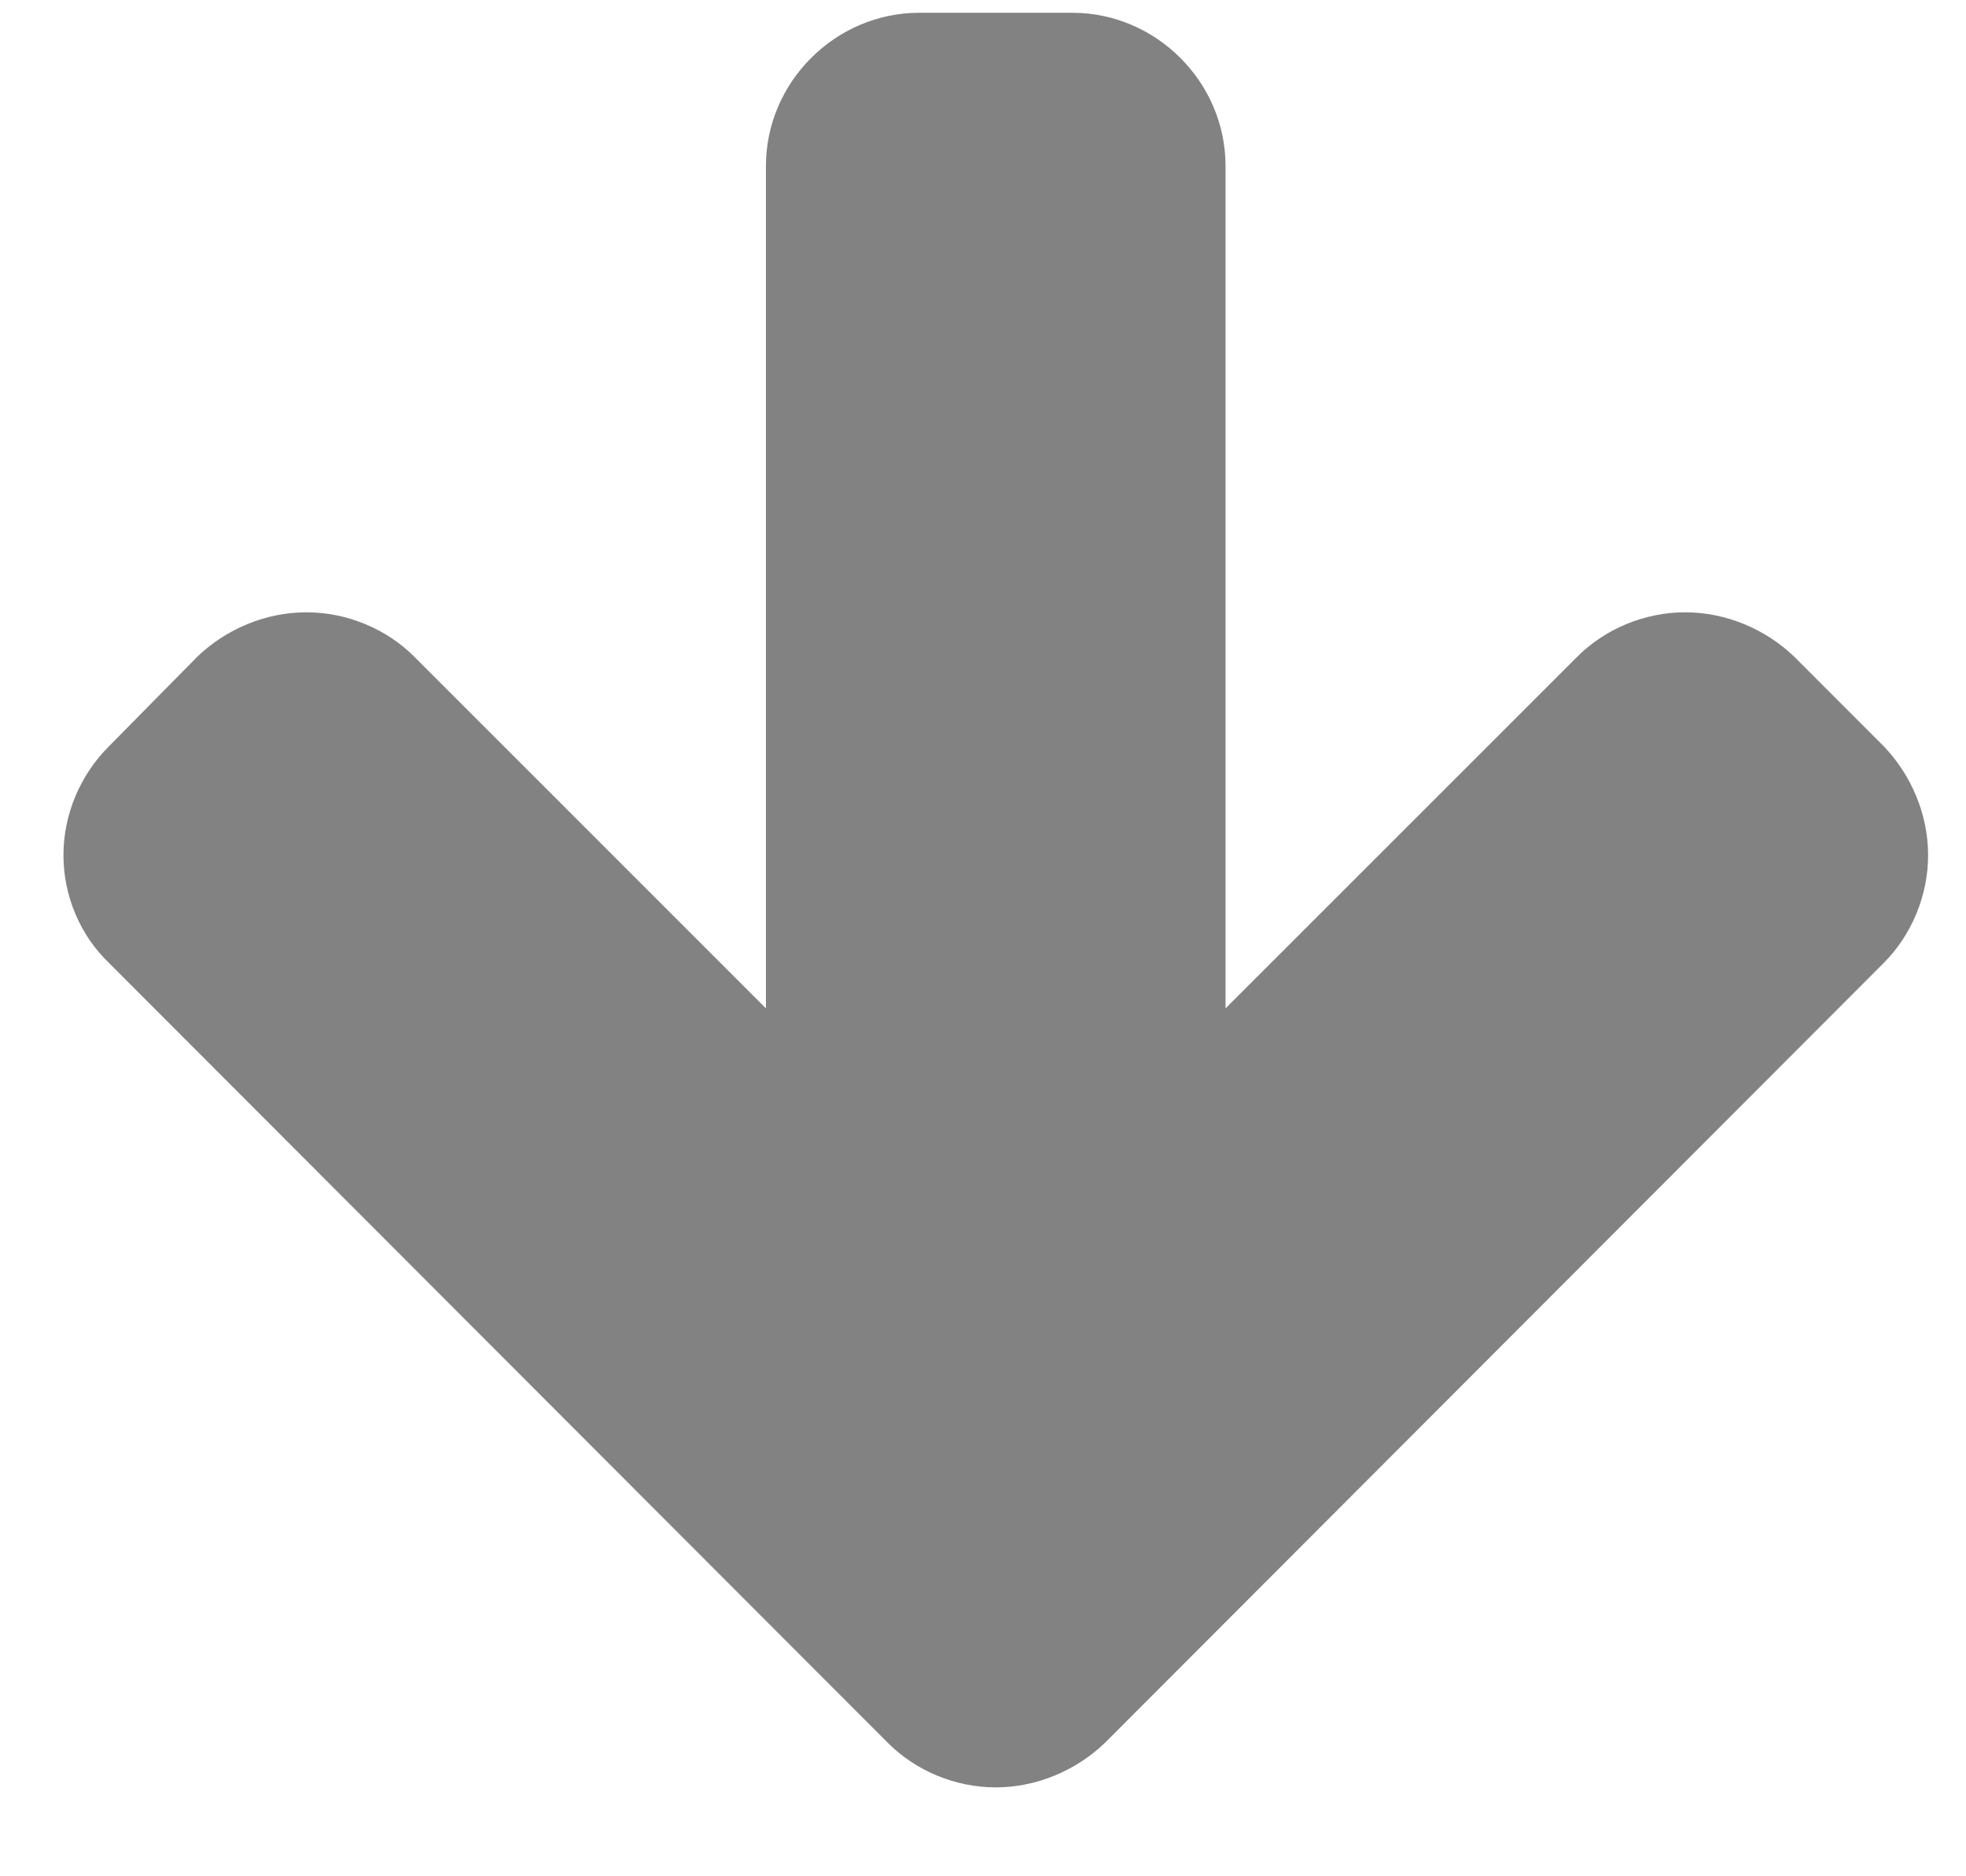 <svg width="22" height="21" viewBox="0 0 22 21" fill="none" xmlns="http://www.w3.org/2000/svg">
<path d="M21.576 9.571C21.576 9.116 21.388 8.674 21.08 8.353L20.076 7.348C19.755 7.04 19.312 6.853 18.857 6.853C18.402 6.853 17.96 7.04 17.652 7.348L13.714 11.286V1.857C13.714 0.92 12.938 0.143 12 0.143H10.286C9.348 0.143 8.571 0.92 8.571 1.857V11.286L4.634 7.348C4.326 7.04 3.884 6.853 3.429 6.853C2.973 6.853 2.531 7.04 2.21 7.348L1.219 8.353C0.897 8.674 0.71 9.116 0.71 9.571C0.71 10.027 0.897 10.469 1.219 10.777L9.938 19.509C10.245 19.817 10.688 20.005 11.143 20.005C11.598 20.005 12.04 19.817 12.362 19.509L21.08 10.777C21.388 10.469 21.576 10.027 21.576 9.571Z" fill="#828282"/>
</svg>
